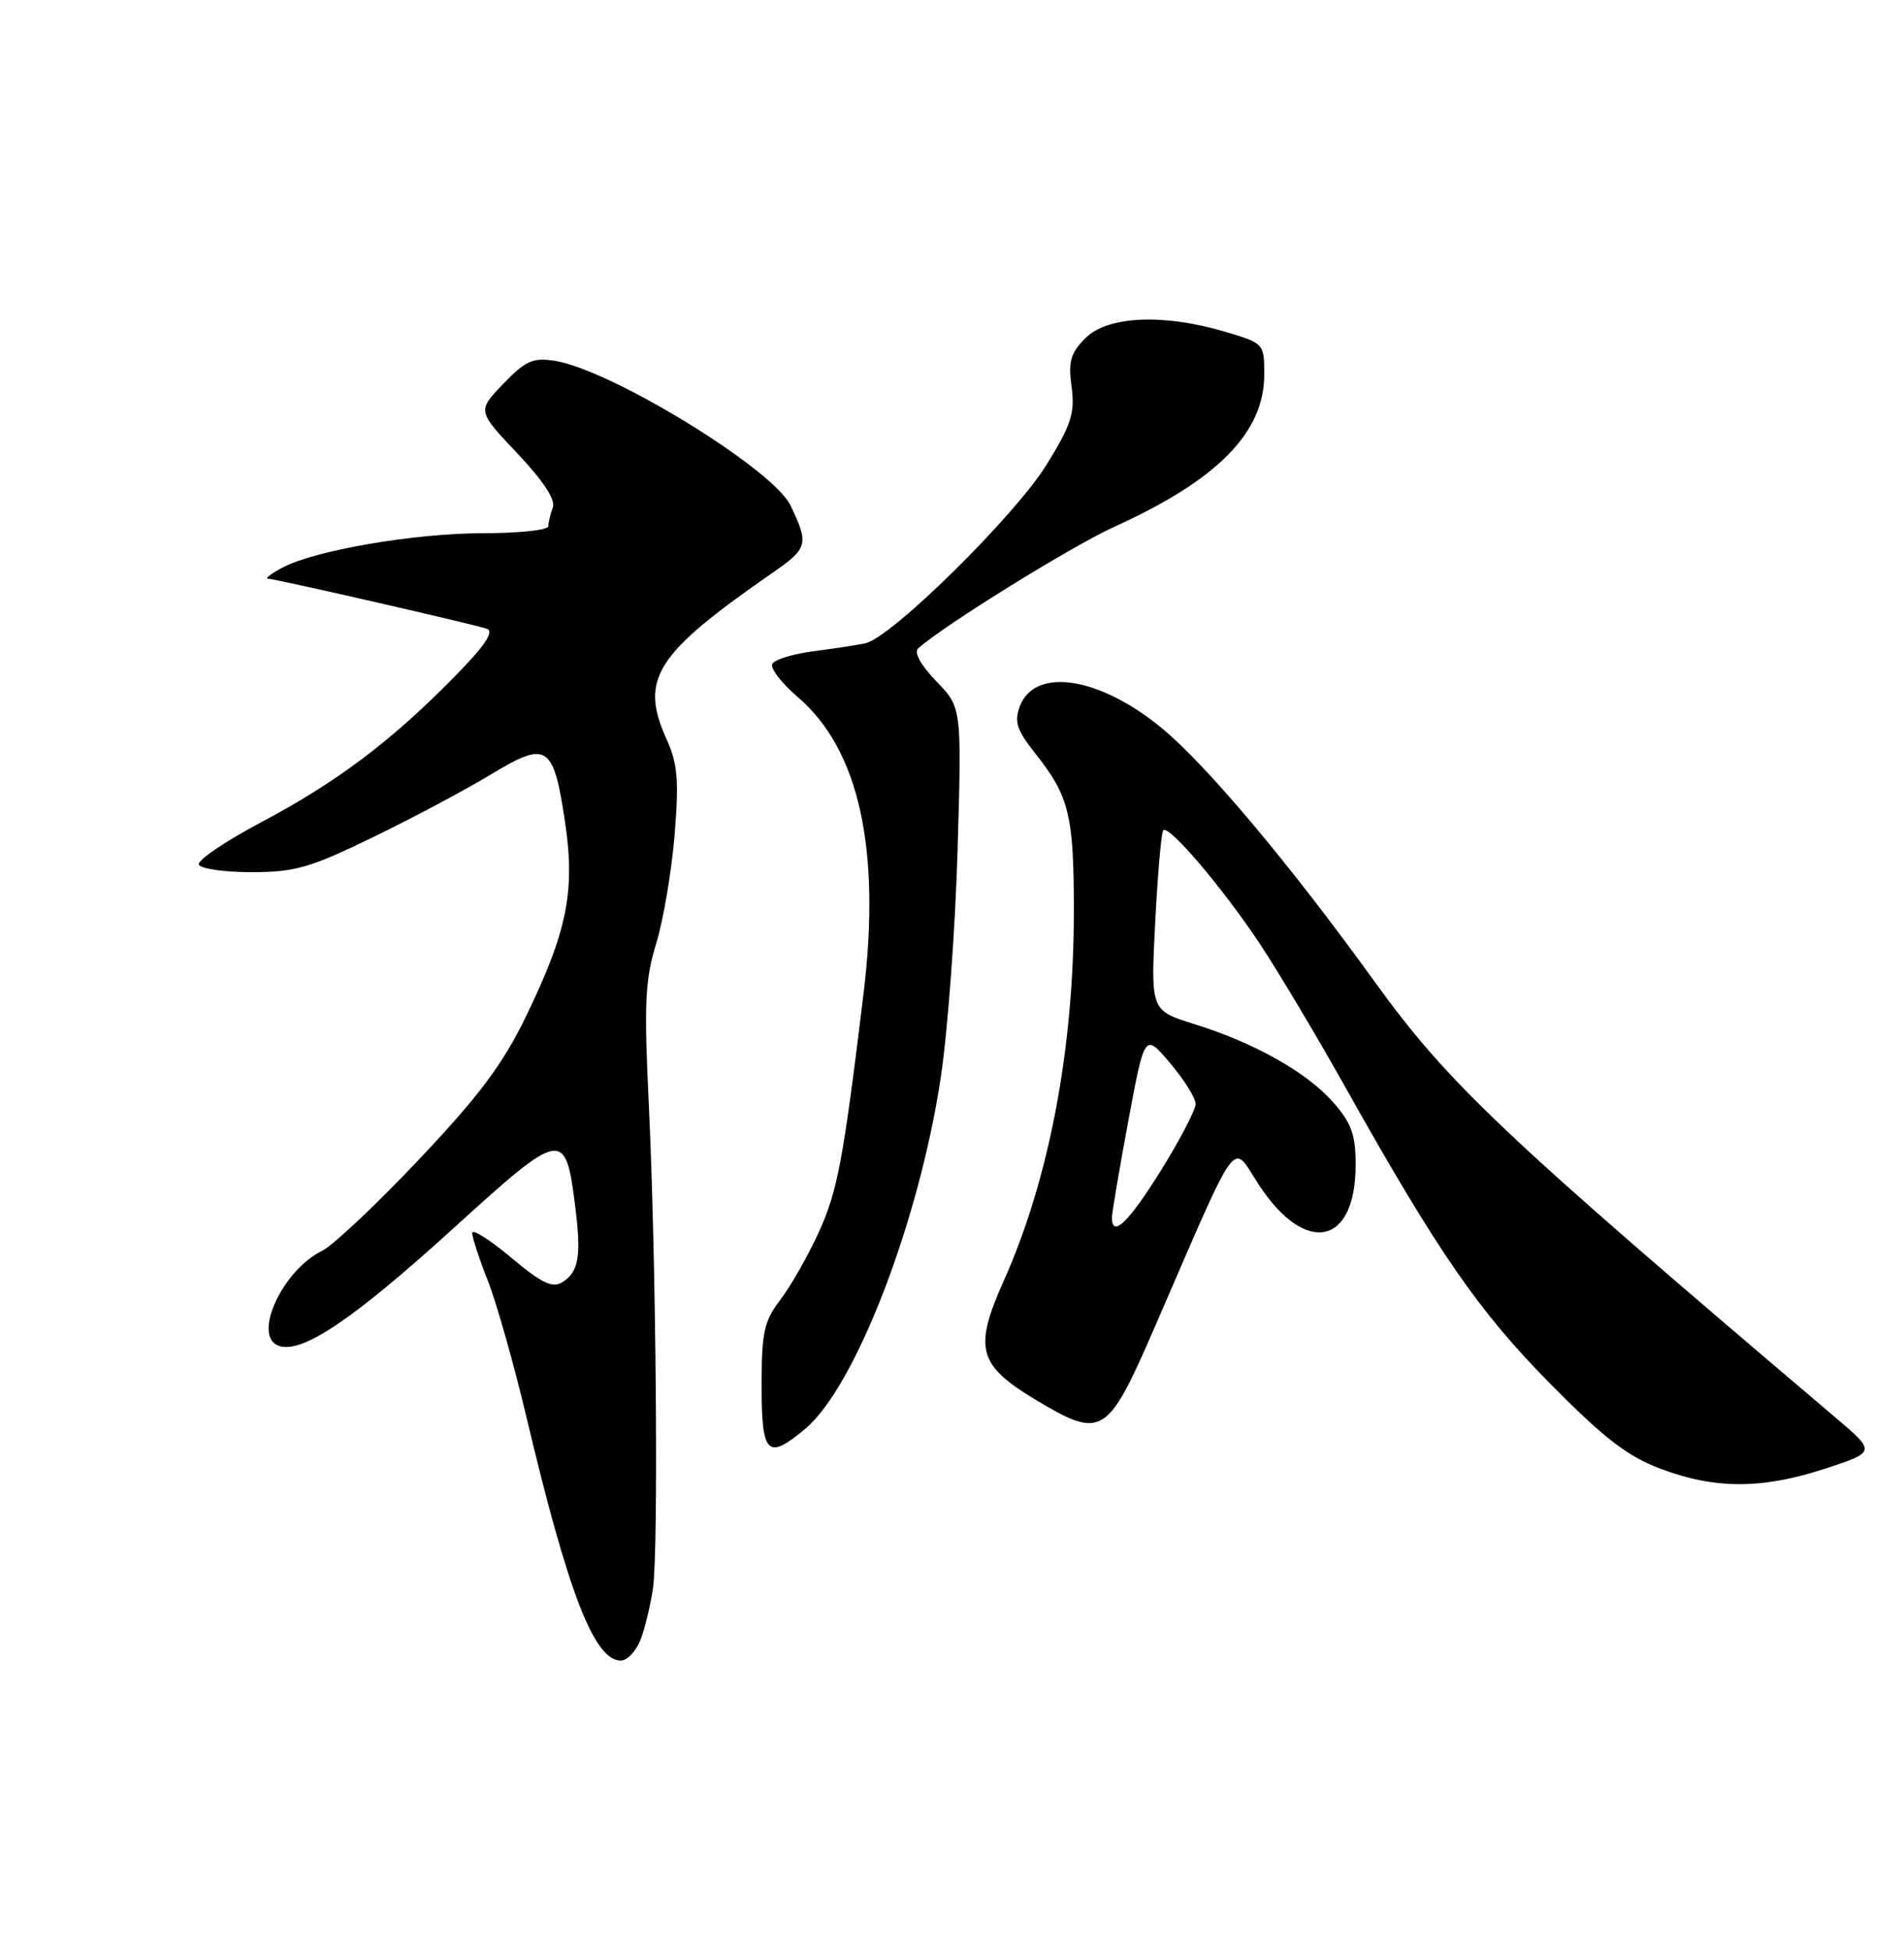 <?xml version="1.0" encoding="UTF-8" standalone="no"?>
<!DOCTYPE svg PUBLIC "-//W3C//DTD SVG 1.1//EN" "http://www.w3.org/Graphics/SVG/1.1/DTD/svg11.dtd" >
<svg xmlns="http://www.w3.org/2000/svg" xmlns:xlink="http://www.w3.org/1999/xlink" version="1.1" viewBox="0 0 250 256">
 <g >
 <path fill="currentColor"
d=" M 84.11 215.25 C 84.69 213.74 85.42 210.70 85.74 208.50 C 86.48 203.32 86.15 164.90 85.19 145.00 C 84.55 131.75 84.69 128.68 86.16 123.86 C 87.11 120.75 88.19 114.33 88.58 109.58 C 89.16 102.43 88.98 100.27 87.52 97.04 C 83.96 89.15 86.03 85.88 101.32 75.28 C 106.10 71.97 106.24 71.48 103.80 66.36 C 101.53 61.59 80.27 48.55 72.85 47.37 C 69.98 46.92 69.01 47.35 66.08 50.39 C 62.66 53.95 62.66 53.95 67.92 59.51 C 71.32 63.11 72.98 65.62 72.59 66.62 C 72.27 67.47 72.00 68.58 72.00 69.08 C 72.00 69.59 68.16 70.00 63.46 70.00 C 54.39 70.00 41.21 72.27 37.02 74.55 C 35.63 75.30 34.79 75.94 35.14 75.96 C 36.34 76.03 62.49 82.02 63.93 82.55 C 64.94 82.92 63.62 84.85 59.43 89.09 C 51.21 97.43 44.13 102.74 34.20 108.00 C 29.54 110.47 25.89 112.95 26.11 113.50 C 26.32 114.05 29.43 114.50 33.02 114.50 C 38.73 114.50 40.71 113.93 49.02 109.89 C 54.23 107.36 61.19 103.65 64.48 101.66 C 71.85 97.19 72.68 97.73 74.20 107.98 C 75.54 117.01 74.46 122.34 69.03 133.50 C 66.01 139.73 62.90 143.88 55.01 152.22 C 49.44 158.12 43.71 163.52 42.28 164.22 C 37.08 166.77 33.13 175.35 36.55 176.66 C 39.56 177.81 46.23 173.35 59.54 161.25 C 73.87 148.22 74.25 148.16 75.54 158.48 C 76.34 164.91 75.99 166.98 73.85 168.32 C 72.55 169.15 71.15 168.48 67.10 165.09 C 64.30 162.74 62.00 161.29 62.00 161.87 C 62.00 162.45 62.93 165.28 64.06 168.15 C 65.19 171.03 67.46 179.03 69.10 185.94 C 74.61 209.19 78.02 218.00 81.51 218.00 C 82.36 218.00 83.53 216.76 84.11 215.25 Z  M 239.64 192.81 C 246.33 190.61 246.33 190.61 240.96 186.06 C 197.23 148.96 190.15 142.26 180.40 128.75 C 169.30 113.37 158.36 100.35 152.46 95.52 C 144.29 88.82 135.88 87.55 133.91 92.72 C 133.14 94.76 133.50 95.84 135.96 98.95 C 140.40 104.55 141.00 107.03 141.00 119.62 C 141.00 137.69 137.75 154.84 131.79 168.16 C 127.82 177.04 128.41 179.22 136.02 183.79 C 144.67 188.97 145.40 188.53 151.50 174.50 C 162.95 148.13 161.63 149.95 165.28 155.53 C 171.41 164.89 178.00 163.54 178.00 152.92 C 178.00 148.98 177.45 147.44 175.07 144.73 C 171.60 140.78 164.70 136.89 156.80 134.44 C 151.09 132.66 151.09 132.66 151.68 121.08 C 152.01 114.71 152.48 109.28 152.74 109.00 C 153.45 108.22 160.59 116.62 165.43 123.92 C 167.83 127.54 172.95 136.12 176.80 143.00 C 188.84 164.45 194.15 172.13 203.50 181.61 C 210.60 188.80 213.66 191.17 218.00 192.81 C 225.15 195.52 231.38 195.52 239.64 192.81 Z  M 105.76 187.55 C 112.32 182.03 120.66 160.41 123.52 141.50 C 124.43 135.45 125.43 122.04 125.73 111.69 C 126.28 92.89 126.28 92.89 122.94 89.44 C 120.92 87.35 119.98 85.66 120.55 85.13 C 123.74 82.22 140.73 71.69 146.33 69.15 C 159.87 63.01 166.00 56.78 166.00 49.17 C 166.00 45.10 165.97 45.07 160.82 43.54 C 152.77 41.15 145.42 41.48 142.53 44.38 C 140.57 46.34 140.25 47.45 140.70 50.78 C 141.16 54.22 140.68 55.72 137.42 61.00 C 133.26 67.74 116.98 83.78 113.60 84.46 C 112.45 84.70 109.37 85.17 106.77 85.50 C 104.17 85.84 101.77 86.57 101.42 87.13 C 101.08 87.68 102.58 89.66 104.76 91.52 C 112.80 98.41 115.69 111.47 113.38 130.50 C 110.69 152.56 109.97 156.38 107.47 161.85 C 106.07 164.91 103.81 168.87 102.46 170.64 C 100.32 173.45 100.00 174.90 100.00 181.93 C 100.00 191.01 100.76 191.75 105.76 187.55 Z  M 146.00 159.84 C 146.00 159.21 146.97 153.50 148.15 147.15 C 150.30 135.62 150.30 135.62 153.63 139.56 C 155.47 141.73 156.98 144.14 156.99 144.92 C 156.99 145.69 154.94 149.63 152.43 153.67 C 148.16 160.51 146.00 162.59 146.00 159.84 Z "/>
</g>
</svg>